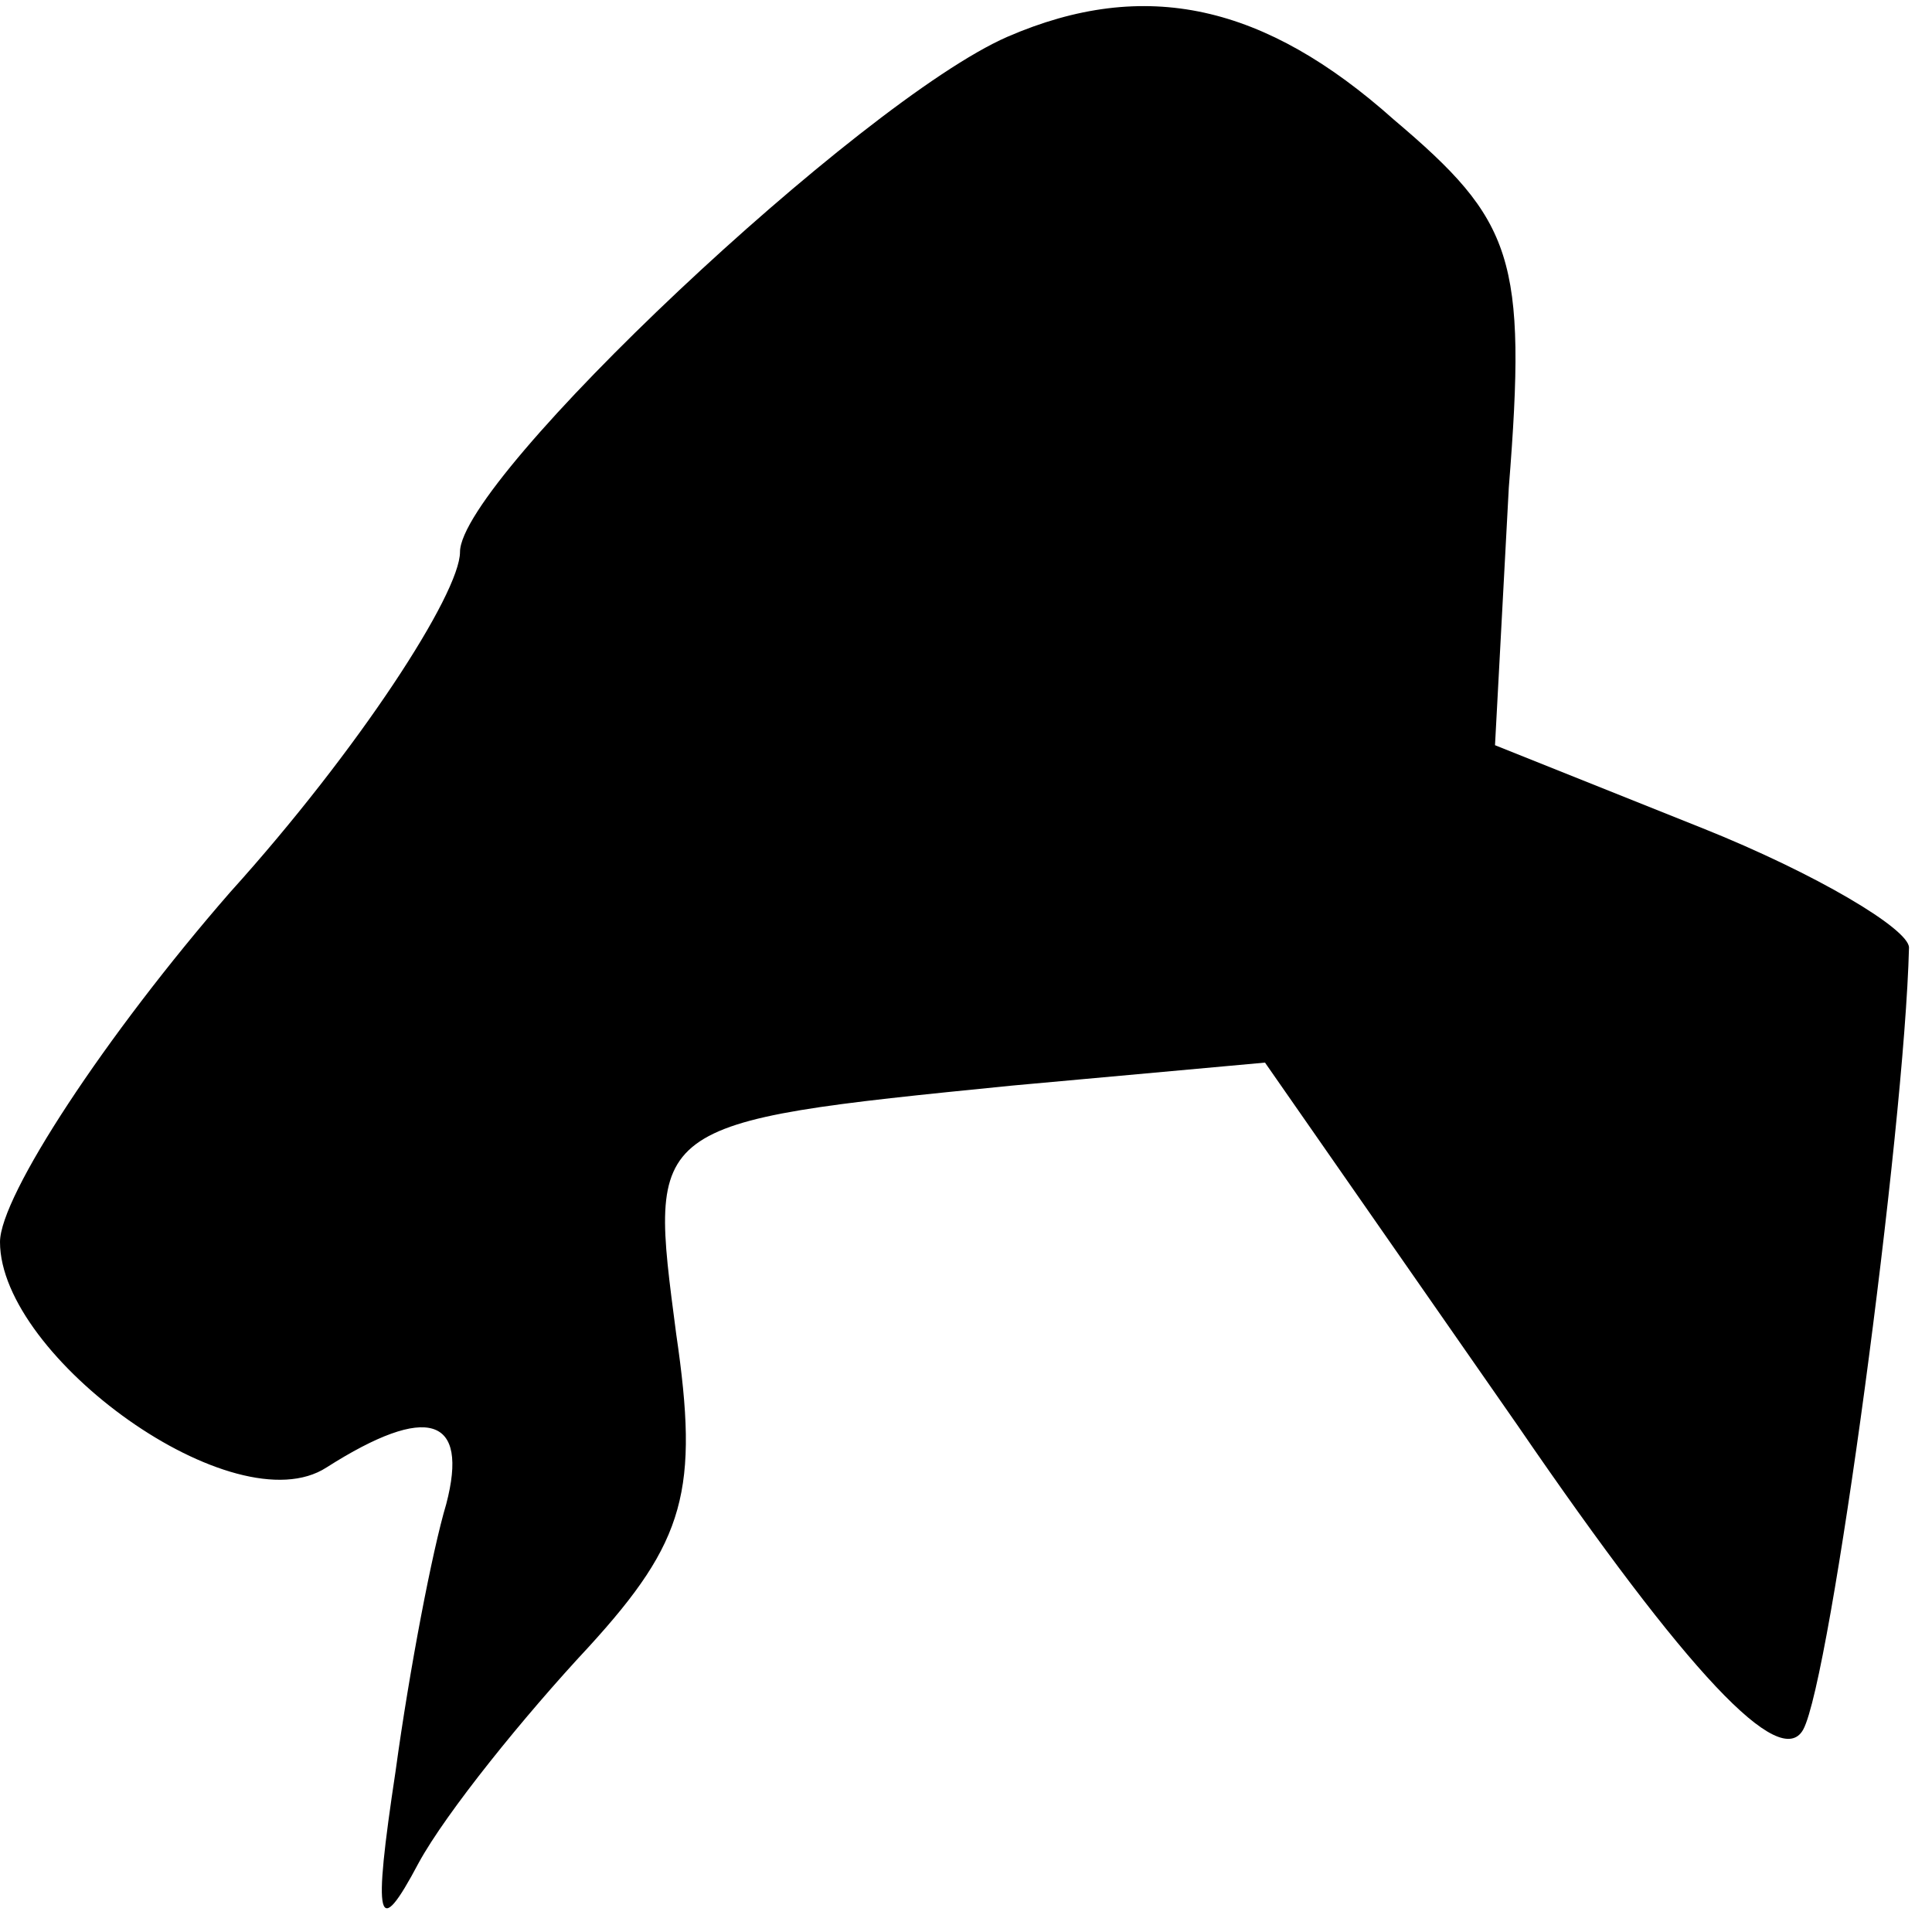 <?xml version="1.0" standalone="no"?>
<!DOCTYPE svg PUBLIC "-//W3C//DTD SVG 20010904//EN"
 "http://www.w3.org/TR/2001/REC-SVG-20010904/DTD/svg10.dtd">
<svg version="1.0" xmlns="http://www.w3.org/2000/svg"
 width="42pt" height="42pt" viewBox="0 0 42 42"
 preserveAspectRatio="xMidYMid meet">
<g transform="translate(0,42) scale(0.1,-0.1)"
fill="#000000" stroke="none">
<path fill="#000000" stroke="none" d="M219 412 c-32 -14 -119 -96 -119 -112
0 -9 -22 -43 -50 -74 -27 -31 -50 -66 -50 -76 0 -25 51 -62 71 -49 22 14 31
11 26 -8 -3 -10 -8 -36 -11 -58 -5 -33 -4 -37 5 -20 6 11 23 32 37 47 21 23
24 34 19 68 -6 46 -7 46 73 54 l55 5 55 -79 c37 -54 57 -75 62 -66 6 11 22
130 23 170 0 4 -20 16 -45 26 l-45 18 3 56 c4 50 1 58 -25 80 -28 25 -54 31
-84 18z"/>
</g>
</svg>
